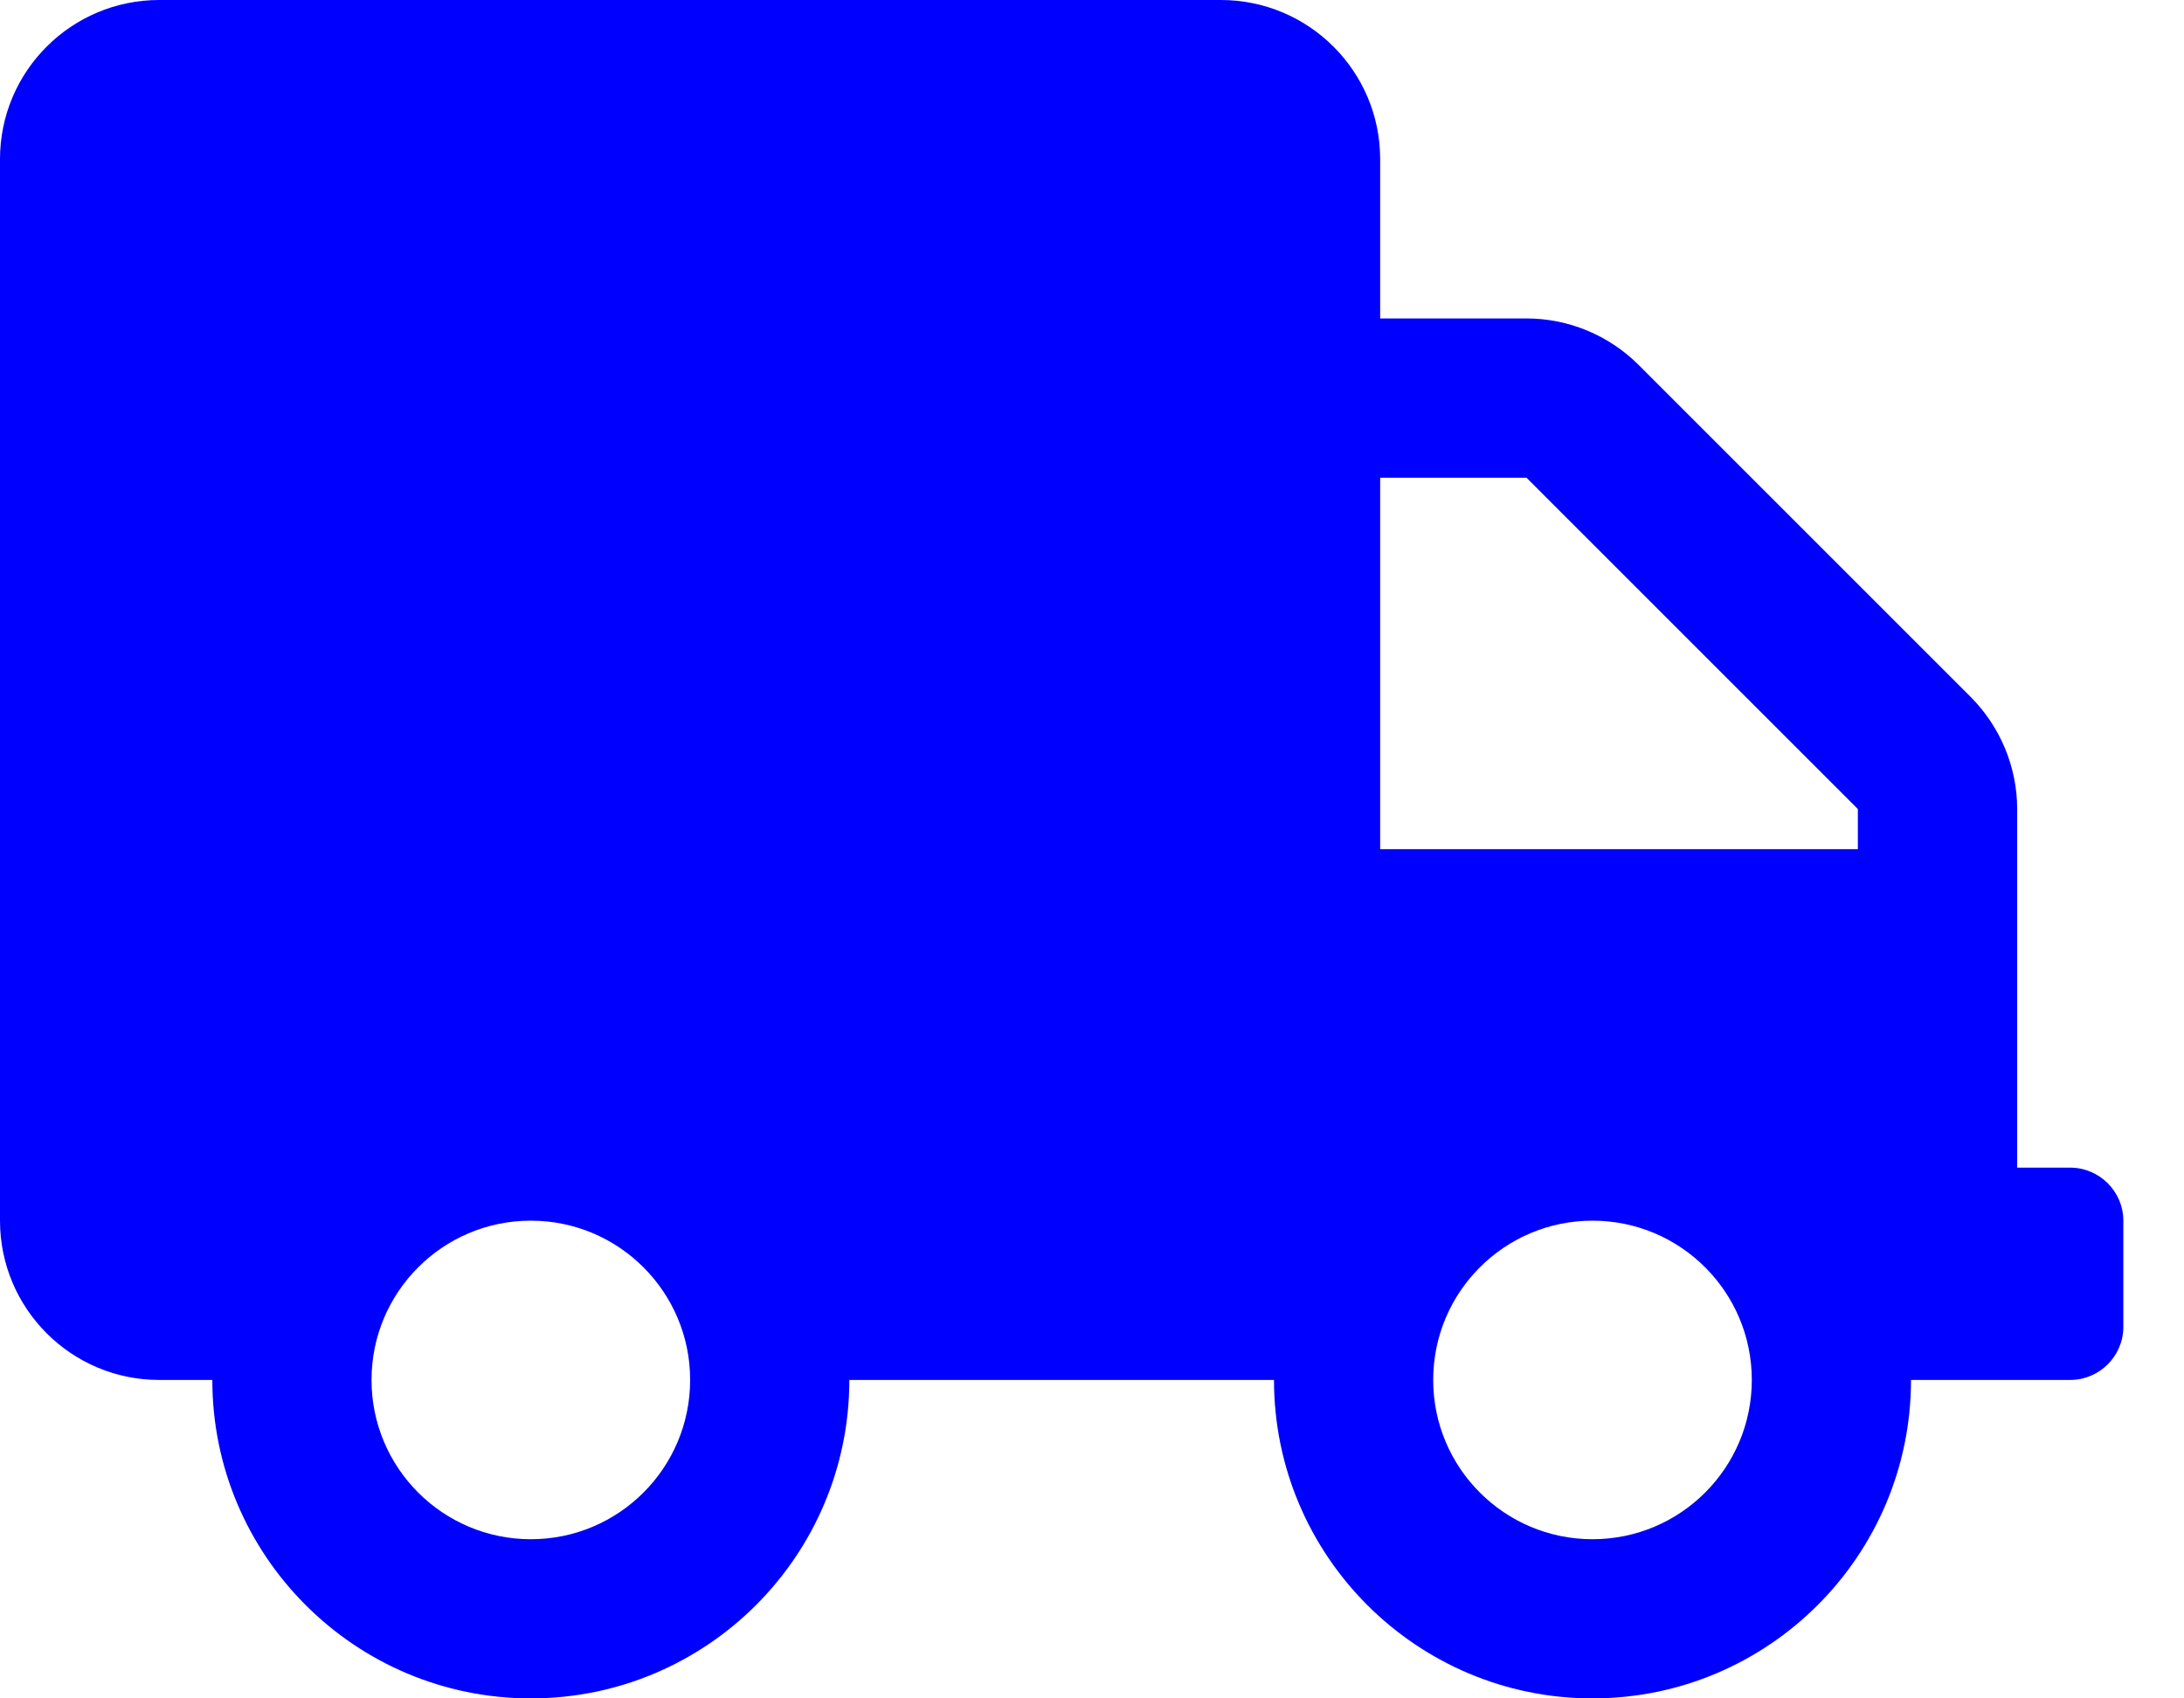 <svg width="18" height="14" viewBox="0 0 18 14" fill="none" xmlns="http://www.w3.org/2000/svg">
<path d="M17.062 9.625H16.625V6.669C16.625 6.322 16.485 5.988 16.239 5.742L13.508 3.011C13.262 2.764 12.928 2.625 12.581 2.625H11.375V1.312C11.375 0.588 10.787 0 10.062 0H1.312C0.588 0 0 0.588 0 1.312V10.062C0 10.787 0.588 11.375 1.312 11.375H1.75C1.75 12.824 2.926 14 4.375 14C5.824 14 7 12.824 7 11.375H10.5C10.5 12.824 11.676 14 13.125 14C14.574 14 15.75 12.824 15.75 11.375H17.062C17.303 11.375 17.5 11.178 17.5 10.938V10.062C17.5 9.822 17.303 9.625 17.062 9.625ZM4.375 12.688C3.65 12.688 3.062 12.1 3.062 11.375C3.062 10.65 3.65 10.062 4.375 10.062C5.1 10.062 5.688 10.65 5.688 11.375C5.688 12.1 5.1 12.688 4.375 12.688ZM13.125 12.688C12.4 12.688 11.812 12.1 11.812 11.375C11.812 10.65 12.4 10.062 13.125 10.062C13.85 10.062 14.438 10.65 14.438 11.375C14.438 12.1 13.85 12.688 13.125 12.688ZM15.312 7H11.375V3.938H12.581L15.312 6.669V7Z" fill="#0000FF"/>
</svg>
